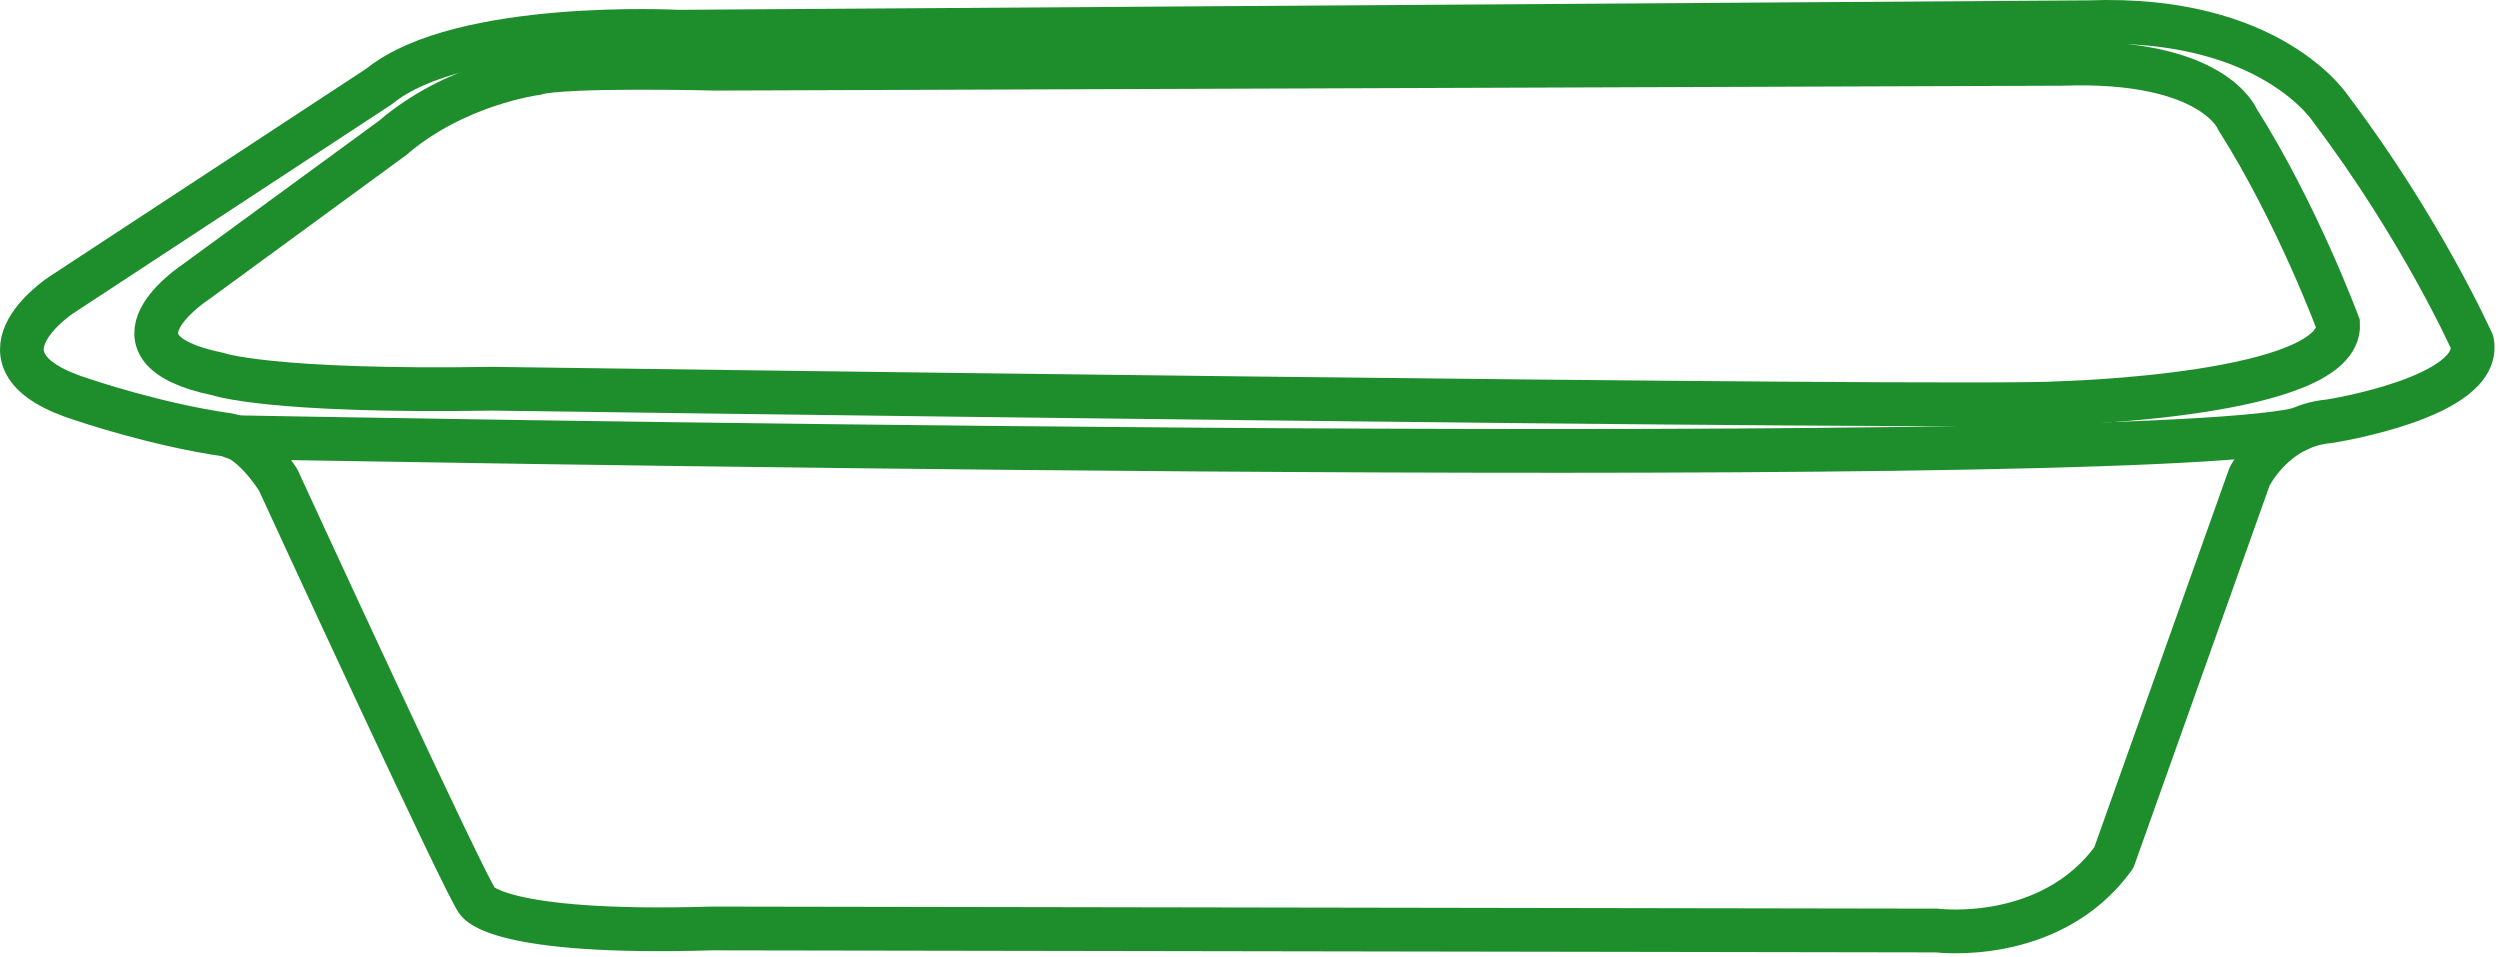 <svg width="457" height="175" viewBox="0 0 457 175" fill="none" xmlns="http://www.w3.org/2000/svg">
<path d="M41.489 79.484C41.489 79.484 45.414 79.534 50.814 87.653C50.814 87.653 86.171 164.466 87.347 164.815C87.347 164.815 90.805 170.898 130.076 169.723L354.055 170.098C354.055 170.098 374.826 172.753 386.4 156.801L411.185 87.213C411.185 87.213 415.617 77.878 425.831 77.002C425.831 77.002 453.757 72.665 451.913 62.578C451.913 62.578 442.738 42.002 426.117 19.988C426.117 19.988 415.256 2.814 381.874 4.065L123.943 5.797C123.943 5.797 84.2 3.708 69.336 15.778L11.172 53.941C11.172 53.941 -7.421 66.112 15.265 73.112C15.265 73.112 28.556 77.641 41.489 79.484V79.484Z" stroke="#1D8E2B" stroke-width="8" stroke-miterlimit="10" stroke-linecap="round" stroke-linejoin="round"/>
<path d="M97.948 13.401C97.948 13.401 83.272 15.301 71.769 25.216L35.718 51.586C35.718 51.586 17.121 63.708 39.848 68.383C39.848 68.383 49.034 71.711 90.062 71.061C90.062 71.061 361.671 74.85 376.598 73.69C376.598 73.69 428.047 72.357 427.408 59.269C427.408 59.269 420.052 39.268 409.007 21.805C409.007 21.805 404.624 10.682 376.936 11.666L130.804 12.556C130.804 12.556 102.939 11.861 97.948 13.401Z" stroke="#1D8E2B" stroke-width="8" stroke-miterlimit="10"/>
<path d="M42.646 79.916C42.646 79.916 385.138 86.409 420.112 78.511" stroke="#1D8E2B" stroke-width="8" stroke-miterlimit="10" stroke-linecap="round" stroke-linejoin="round"/>
</svg>

